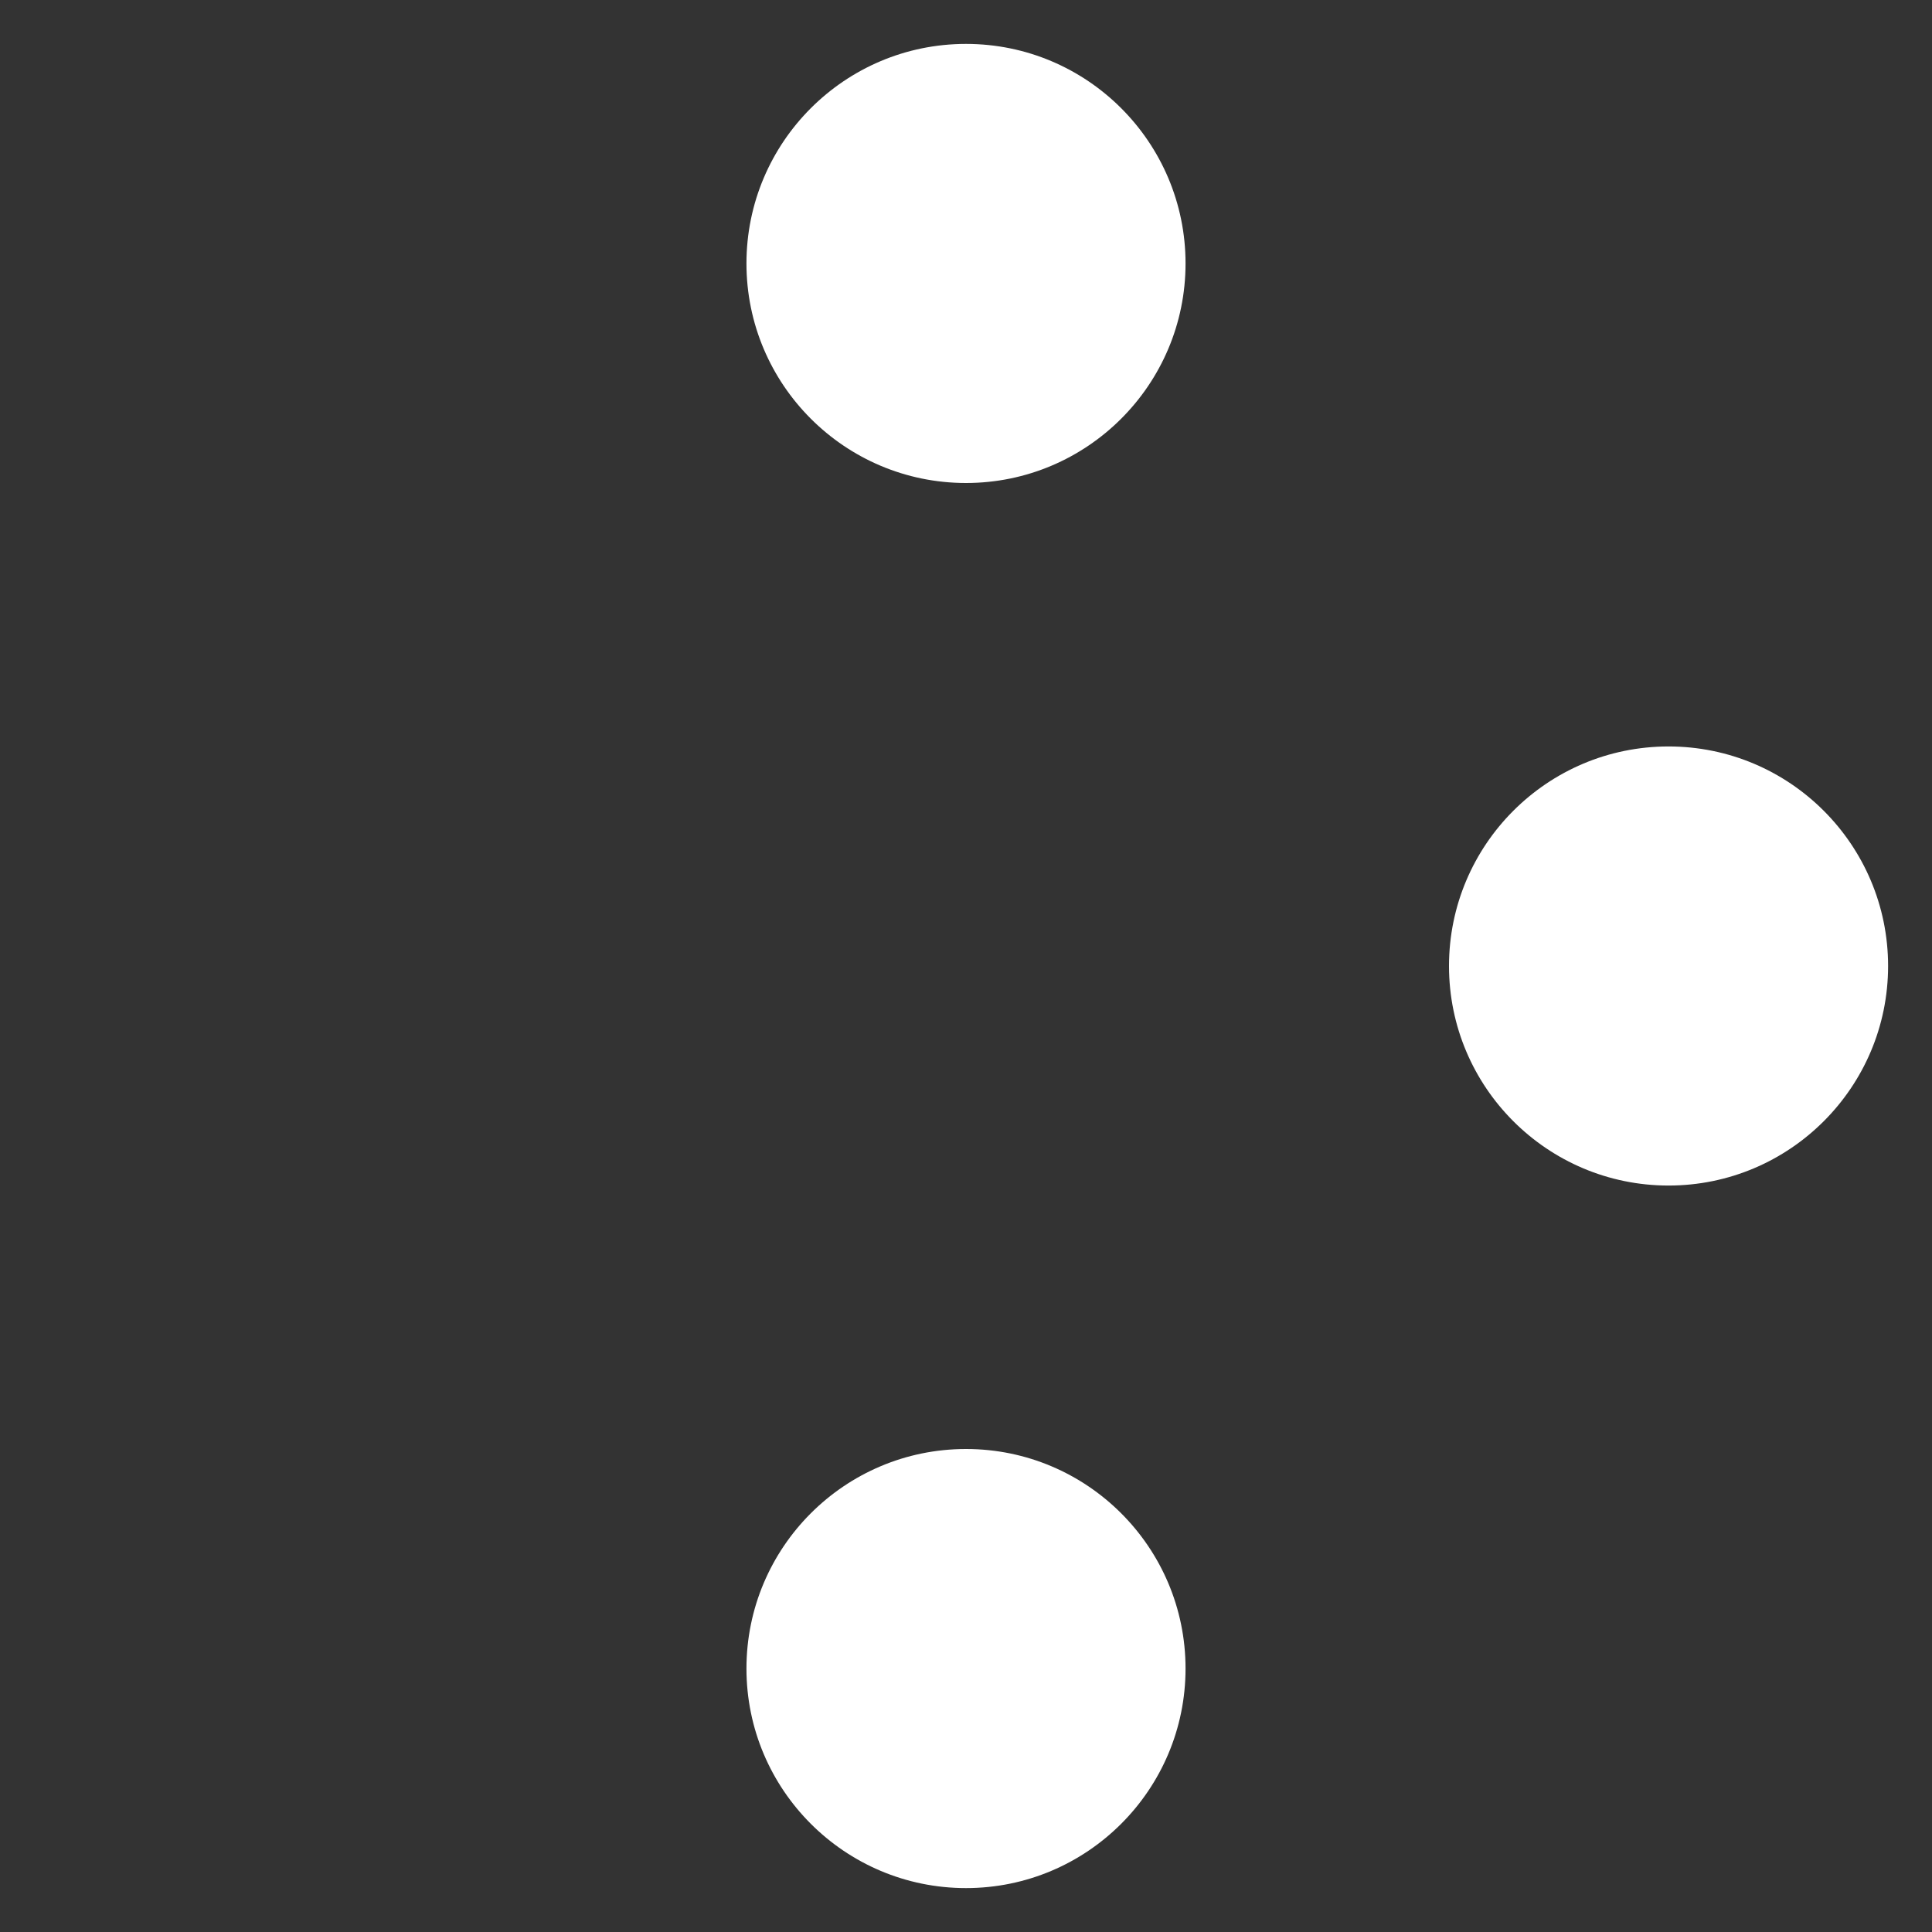 <svg width="11" height="11" viewBox="0 0 11 11" fill="none" xmlns="http://www.w3.org/2000/svg">
<rect x="0" y="0" width="11" height="11" fill="#333333" stroke="none"/>
<path d="M5.5 0.25C4.81 0.25 4.25 0.81 4.25 1.5C4.25 2.19 4.81 2.75 5.5 2.75C6.19 2.75 6.75 2.19 6.75 1.5C6.75 0.81 6.19 0.25 5.5 0.25Z" fill="white"/>
<path d="M5.5 8.25C4.81 8.25 4.25 8.81 4.25 9.5C4.25 10.19 4.81 10.75 5.5 10.75C6.19 10.75 6.75 10.19 6.75 9.5C6.75 8.81 6.19 8.25 5.5 8.25Z" fill="white"/>
<path d="M9.5 4.25C8.81 4.25 8.25 4.81 8.25 5.5C8.25 6.19 8.81 6.75 9.5 6.75C10.19 6.75 10.75 6.19 10.75 5.5C10.75 4.81 10.19 4.25 9.5 4.25Z" fill="white"/>
</svg>
